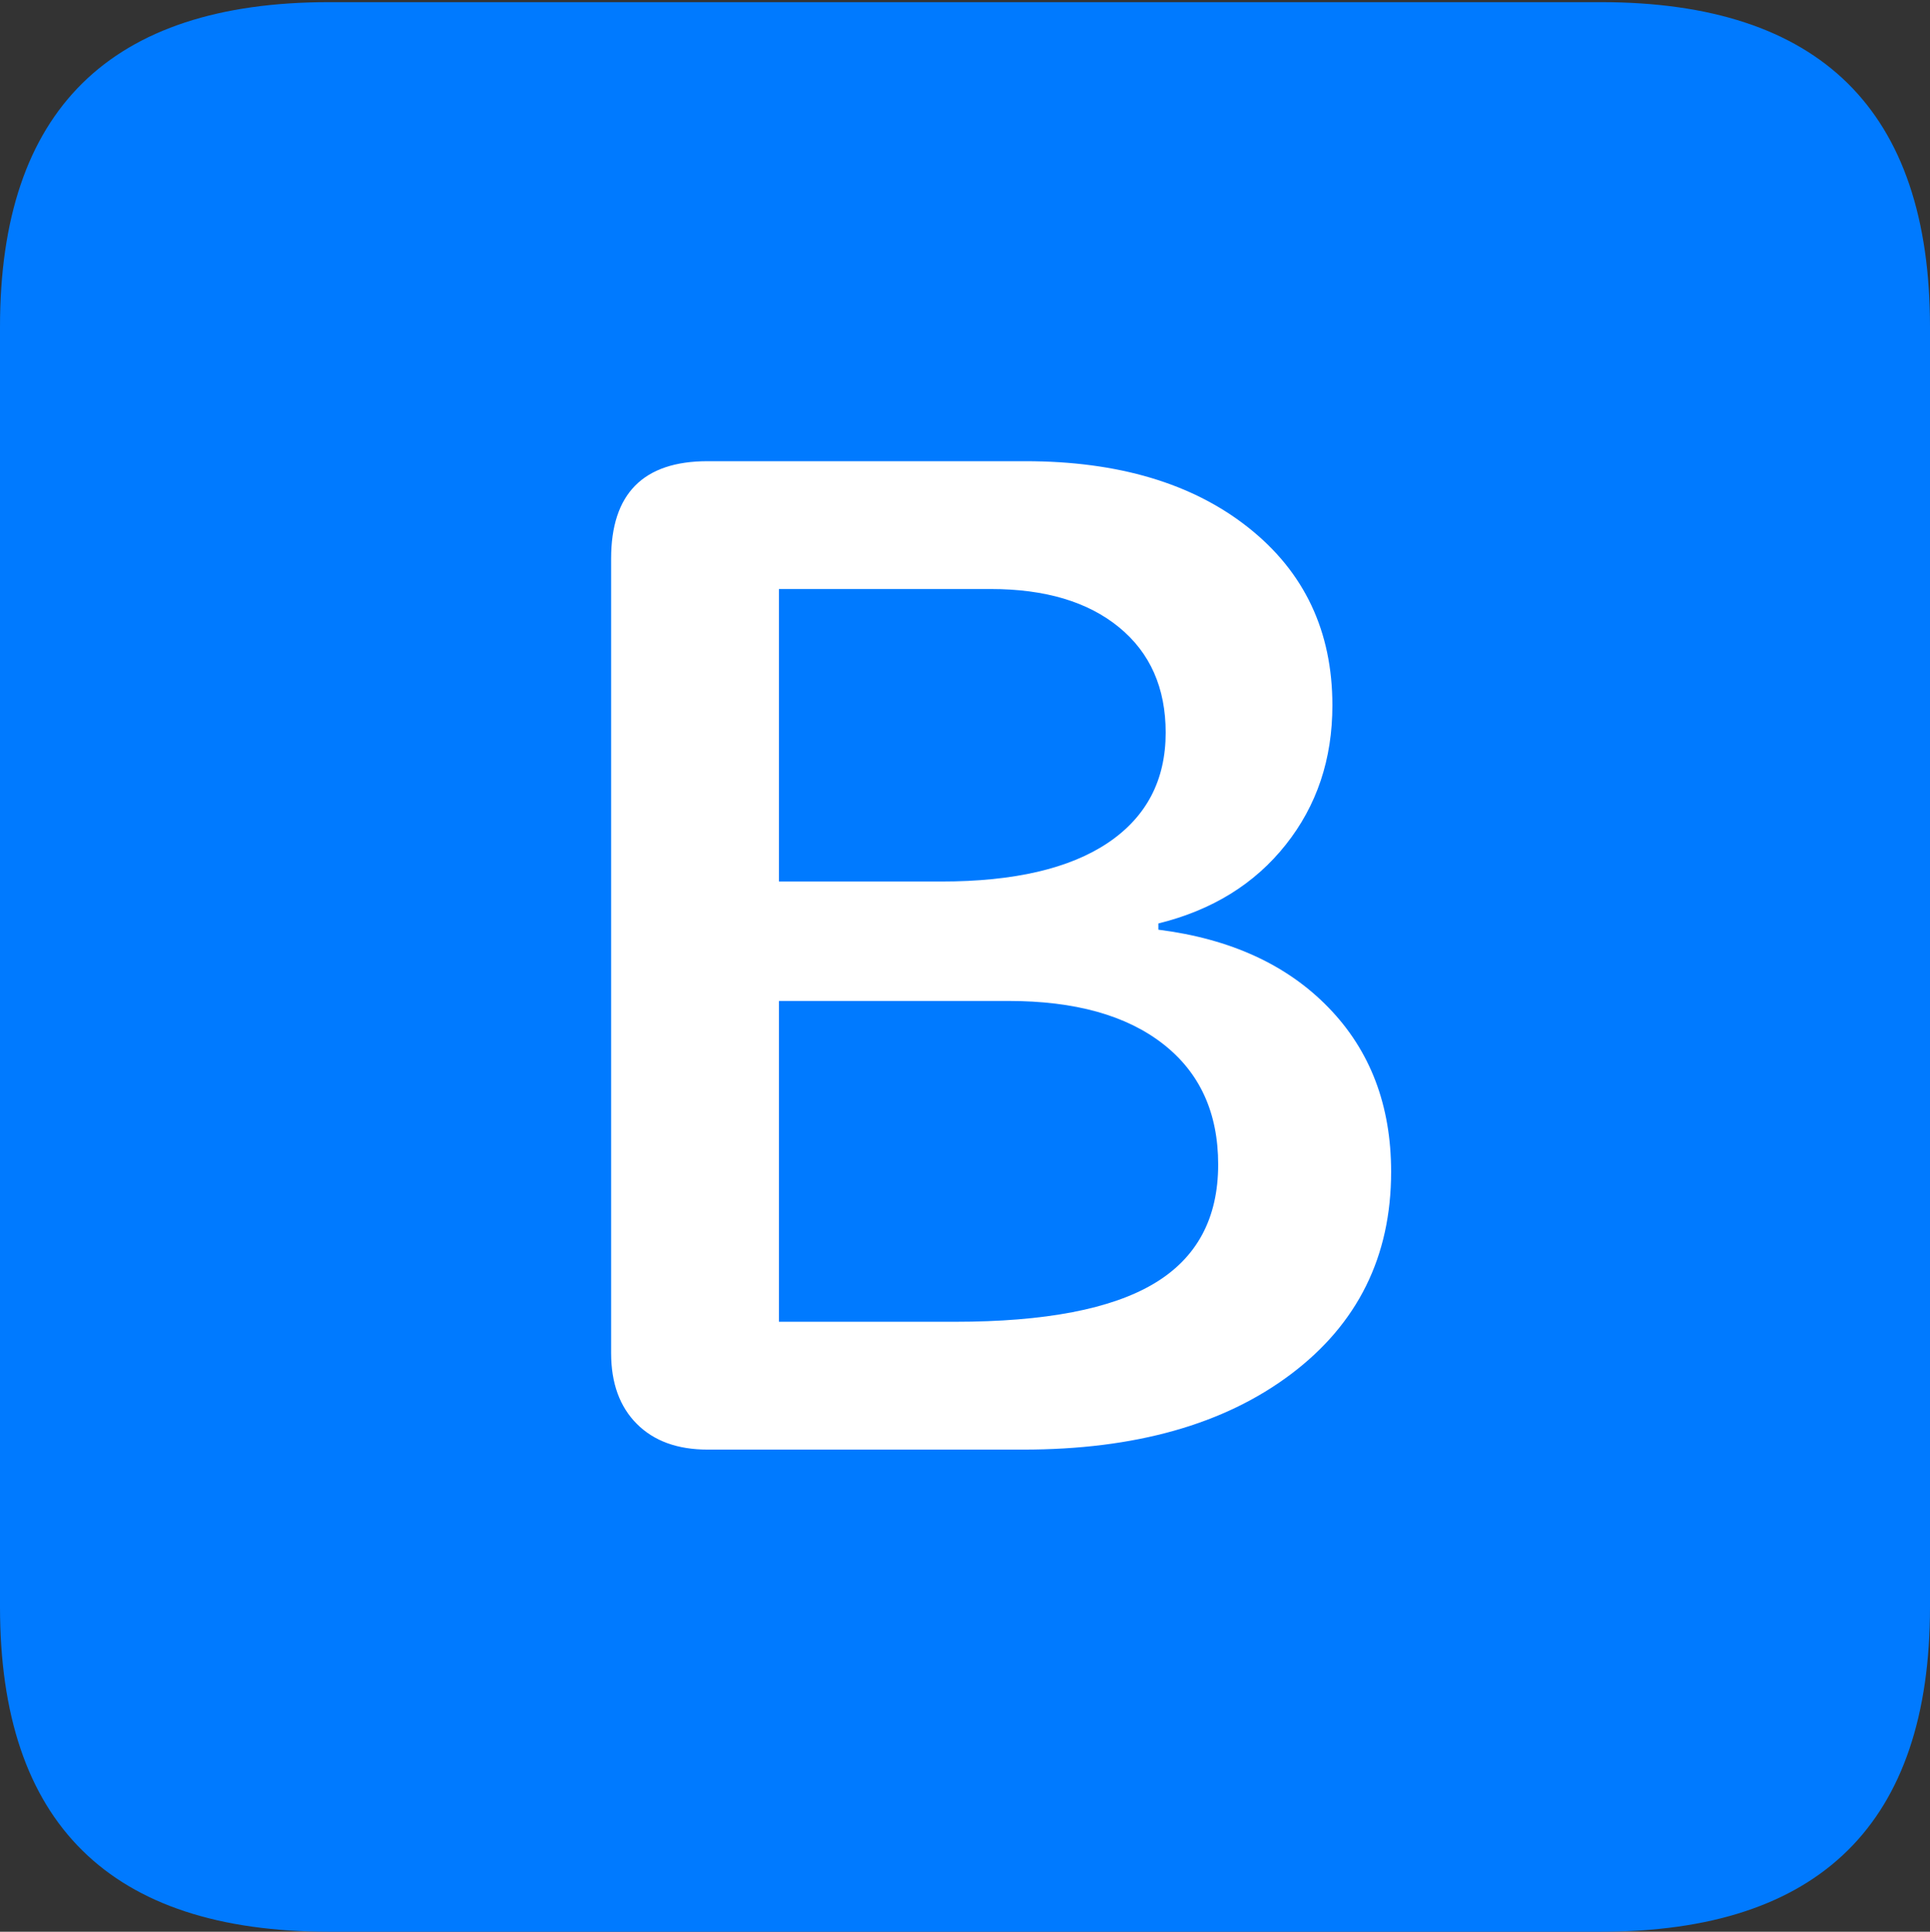 <?xml version="1.0" encoding="UTF-8"?>
<!--Generator: Apple Native CoreSVG 175.5-->
<!DOCTYPE svg
PUBLIC "-//W3C//DTD SVG 1.1//EN"
       "http://www.w3.org/Graphics/SVG/1.1/DTD/svg11.dtd">
<svg version="1.1" xmlns="http://www.w3.org/2000/svg" xmlns:xlink="http://www.w3.org/1999/xlink" width="17.979" height="17.998">
 <rect width="100%" height="100%" fill="#333333" stroke="none"/>
 <g>
  <rect height="17.998" opacity="0" width="17.979" x="0" y="0"/>
  <path d="M3.066 17.998L14.912 17.998Q16.445 17.998 17.212 17.241Q17.979 16.484 17.979 14.971L17.979 3.047Q17.979 1.533 17.212 0.776Q16.445 0.02 14.912 0.02L3.066 0.02Q1.533 0.02 0.767 0.776Q0 1.533 0 3.047L0 14.971Q0 16.484 0.767 17.241Q1.533 17.998 3.066 17.998Z" fill="#007aff"/>
  <path d="M6.592 13.506Q6.172 13.506 5.933 13.267Q5.693 13.027 5.693 12.607L5.693 5.205Q5.693 4.297 6.592 4.297L9.551 4.297Q10.85 4.297 11.631 4.917Q12.412 5.537 12.412 6.572Q12.412 7.324 11.977 7.871Q11.543 8.418 10.791 8.604L10.791 8.662Q11.797 8.789 12.378 9.39Q12.959 9.99 12.959 10.918Q12.959 12.1 12.026 12.803Q11.094 13.506 9.531 13.506ZM7.256 8.213L8.77 8.213Q9.785 8.213 10.322 7.852Q10.859 7.49 10.859 6.826Q10.859 6.201 10.425 5.845Q9.99 5.488 9.229 5.488L7.256 5.488ZM7.256 12.315L8.896 12.315Q10.156 12.315 10.752 11.958Q11.348 11.602 11.348 10.85Q11.348 10.127 10.835 9.727Q10.322 9.326 9.395 9.326L7.256 9.326Z" fill="#ffffff"/>
 </g>
</svg>
